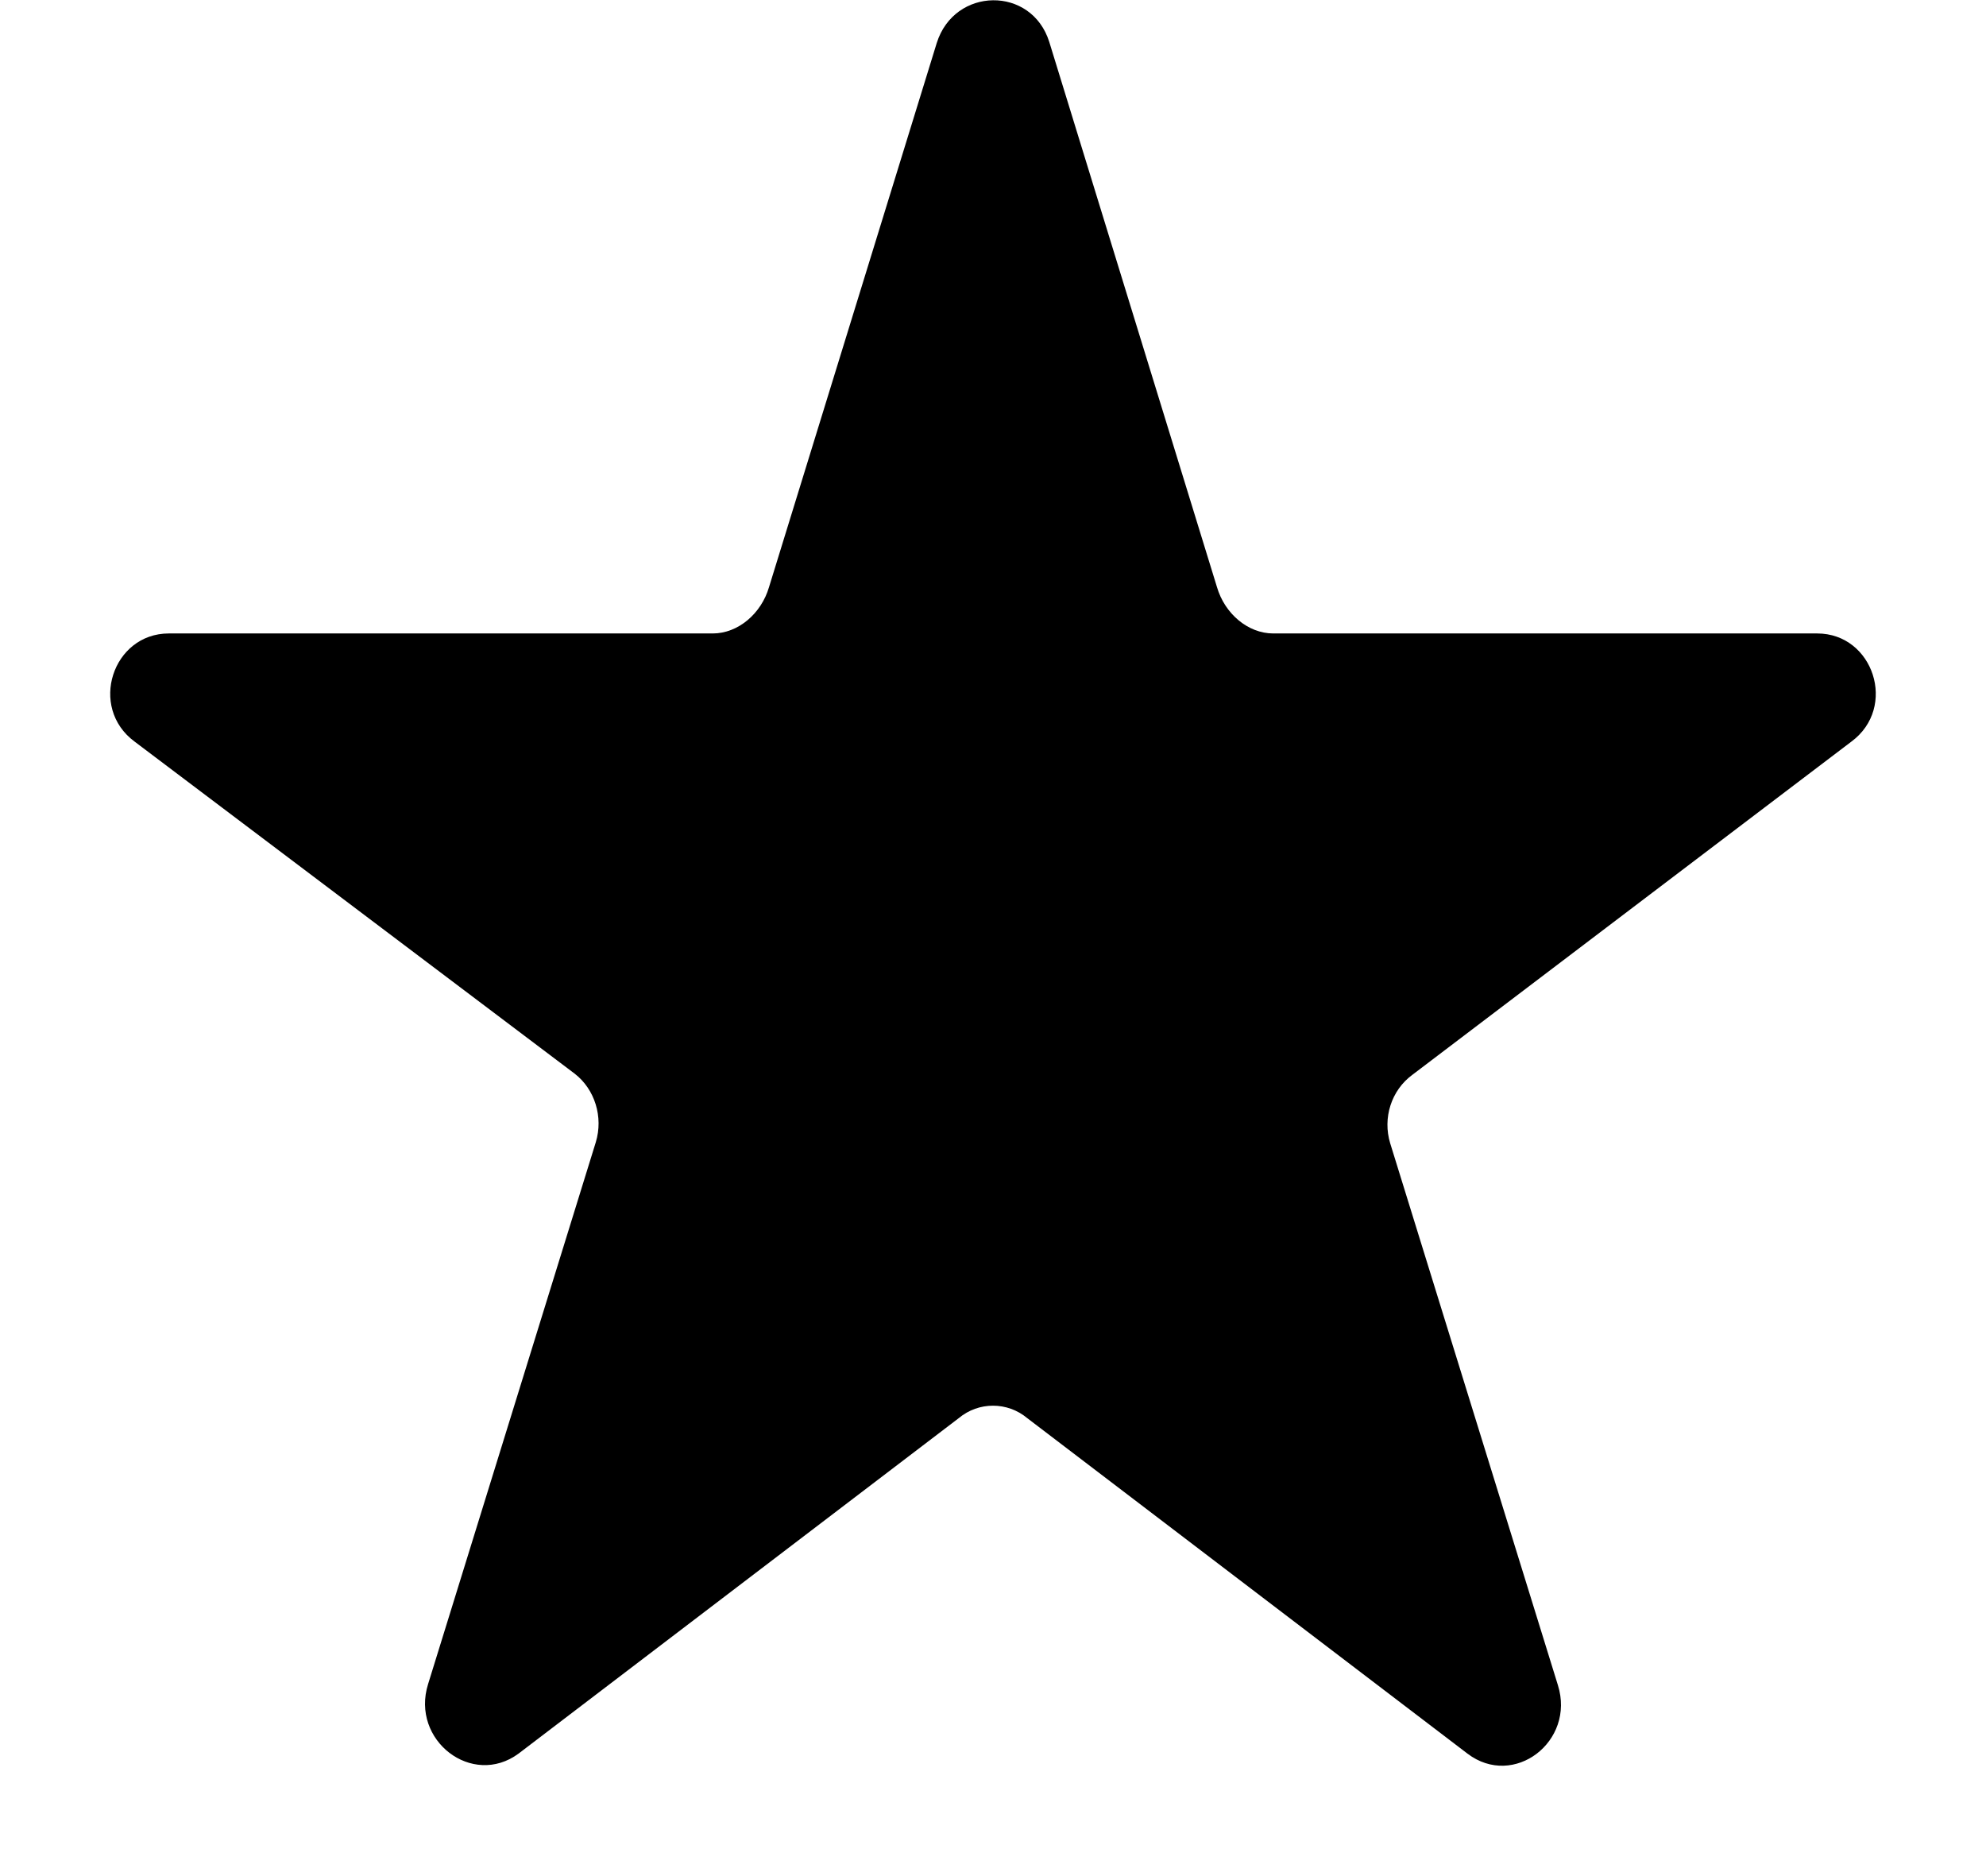 <svg
	version="1.1"
	xmlns="http://www.w3.org/2000/svg"
	xmlns:xlink="http://www.w3.org/1999/xlink"
	xmlns:svgjs="http://svgjs.com/svgjs"
	width="18"
	height="17"
	viewBox="0 0 18 17">
	<path
		d="M638.03 1701.32C638.1 1701.56 638.31 1701.74 638.54 1701.74H643.47C643.98 1701.74 644.2 1702.41 643.78 1702.72L639.8 1705.74C639.61 1705.88 639.53 1706.13 639.6 1706.36L641.12 1711.27C641.28 1711.78 640.72 1712.21 640.3 1711.89L636.31 1708.85C636.13 1708.7 635.87 1708.7 635.69 1708.85L631.7 1711.89C631.28 1712.2 630.72 1711.77 630.88 1711.26L632.4 1706.35C632.47 1706.12 632.39 1705.87 632.21 1705.73L628.22 1702.72C627.8 1702.41 628.02 1701.74 628.53 1701.74H633.46C633.69 1701.74 633.9 1701.56 633.97 1701.32L635.49 1696.39C635.65 1695.88 636.35 1695.87 636.51 1696.38Z"
		transform="matrix(1,0,0,1,-627,-1696)"/>
</svg>
